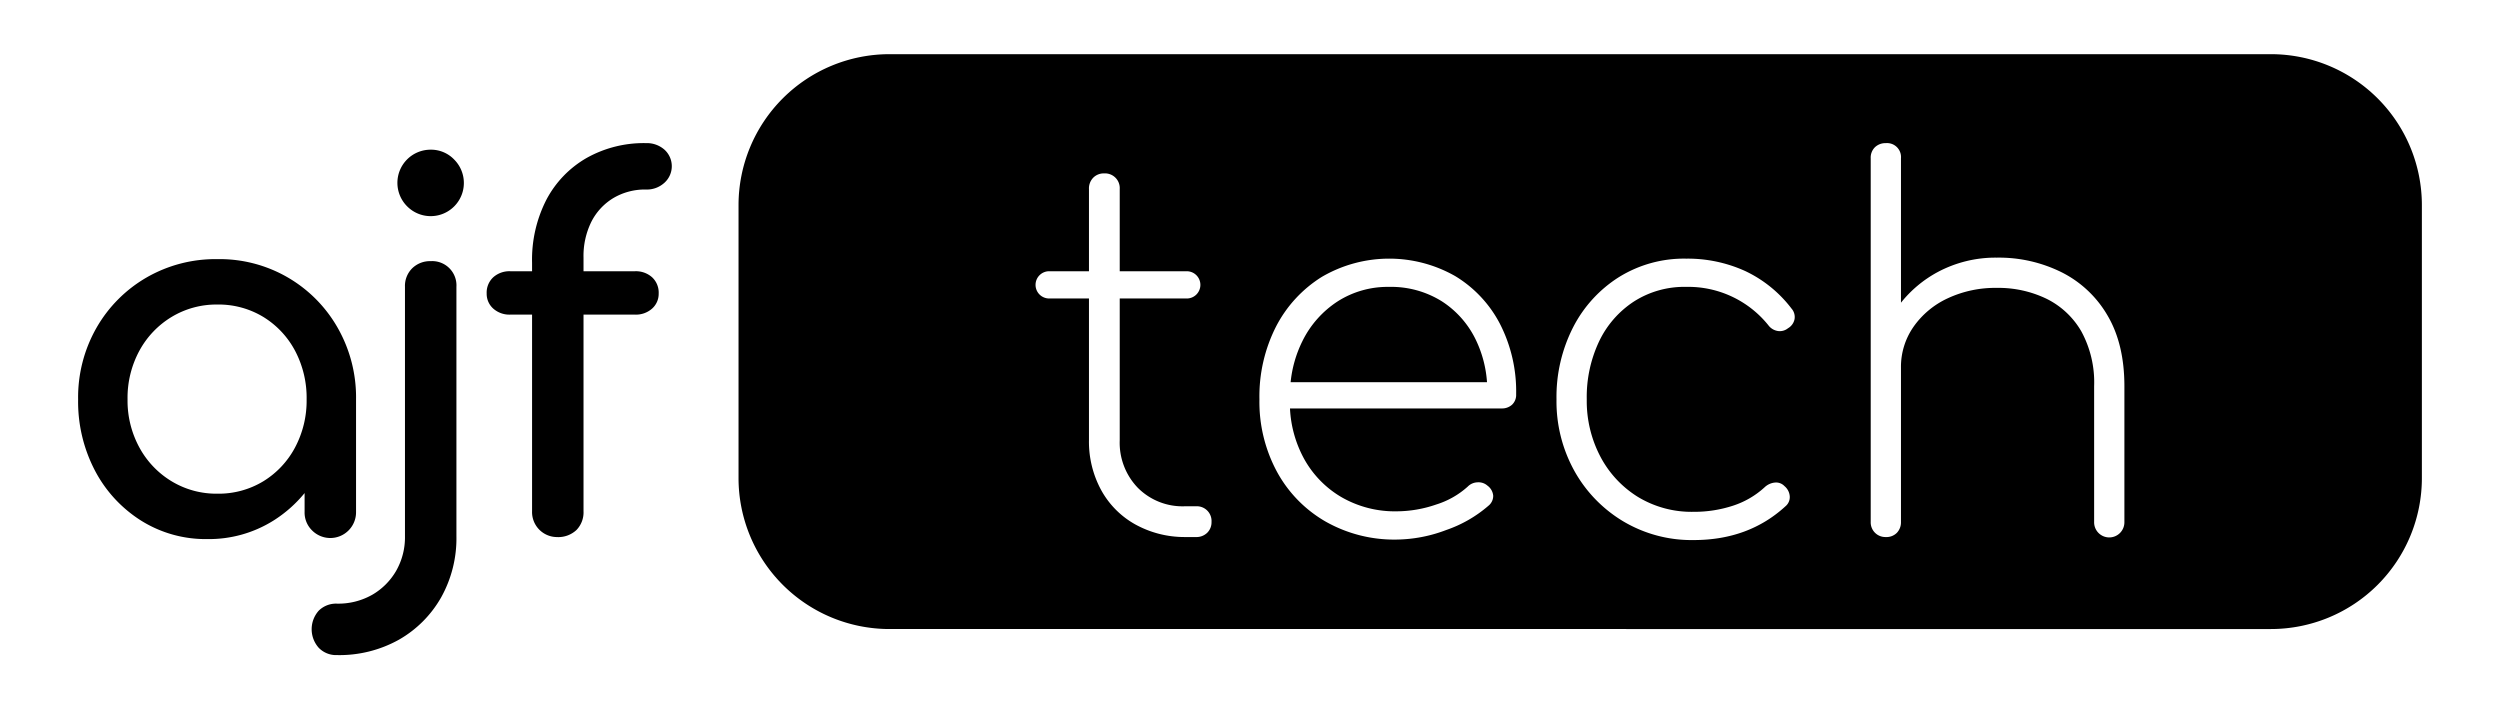 <svg xmlns="http://www.w3.org/2000/svg" viewBox="0 0 512 145.259"><title>ajf-logo-array-2021</title><g id="ajftech-bw-logo"><path d="M63.88,108.596a5.269,5.269,0,0,0,9.038-3.77V81.788a28.732,28.732,0,0,0-3.77-14.669A27.795,27.795,0,0,0,44.511,53.071a28.25,28.25,0,0,0-14.514,3.77A27.885,27.885,0,0,0,19.77,67.119,28.718,28.718,0,0,0,16,81.788a30.429,30.429,0,0,0,3.461,14.617,26.778,26.778,0,0,0,9.452,10.226,24.855,24.855,0,0,0,13.532,3.772,24.865,24.865,0,0,0,13.532-3.772,26.36,26.36,0,0,0,6.405-5.651v3.844A5.109,5.109,0,0,0,63.88,108.596ZM53.911,98.575a17.618,17.618,0,0,1-9.4,2.532,17.688,17.688,0,0,1-9.349-2.532,18.231,18.231,0,0,1-6.612-6.921,20.032,20.032,0,0,1-2.428-9.865A20.249,20.249,0,0,1,28.551,71.82a18.262,18.262,0,0,1,6.612-6.921,17.713,17.713,0,0,1,9.349-2.53,17.642,17.642,0,0,1,9.4,2.53A18.027,18.027,0,0,1,60.42,71.82a20.618,20.618,0,0,1,2.376,9.968A20.395,20.395,0,0,1,60.42,91.653,17.997,17.997,0,0,1,53.911,98.575Z"/><path d="M88.206,53.484a5.208,5.208,0,0,0-3.77,1.447,5.069,5.069,0,0,0-1.498,3.822V109.783a13.895,13.895,0,0,1-1.808,7.128,13.407,13.407,0,0,1-4.907,4.906,14.09,14.09,0,0,1-7.231,1.808,5.038,5.038,0,0,0-3.719,1.446,5.708,5.708,0,0,0,0,7.593,4.949,4.949,0,0,0,3.719,1.498,25.022,25.022,0,0,0,12.706-3.151,23.064,23.064,0,0,0,8.626-8.627,24.813,24.813,0,0,0,3.151-12.602v-51.03a4.971,4.971,0,0,0-5.269-5.269Z"/><path d="M88.206,30.655a6.793,6.793,0,0,0-4.803,11.621,6.793,6.793,0,1,0,9.607-9.607A6.558,6.558,0,0,0,88.206,30.655Z"/><path d="M130.042,55.55H119.505V52.762a15.775,15.775,0,0,1,1.601-7.335A11.997,11.997,0,0,1,125.6,40.572a12.685,12.685,0,0,1,6.714-1.757,5.319,5.319,0,0,0,3.771-1.394,4.569,4.569,0,0,0,0-6.766,5.448,5.448,0,0,0-3.771-1.343,23.921,23.921,0,0,0-12.189,3.047,21.294,21.294,0,0,0-8.213,8.523,26.889,26.889,0,0,0-2.944,12.914V55.55h-4.442a4.971,4.971,0,0,0-3.512,1.24,4.28,4.28,0,0,0-1.343,3.305,4.04,4.04,0,0,0,1.343,3.1,4.97,4.97,0,0,0,3.512,1.239h4.442v40.288A5.116,5.116,0,0,0,114.03,109.99a5.447,5.447,0,0,0,4.029-1.446,5.168,5.168,0,0,0,1.446-3.823V64.434h10.537a4.975,4.975,0,0,0,3.513-1.239,4.047,4.047,0,0,0,1.343-3.1,4.287,4.287,0,0,0-1.343-3.305A4.976,4.976,0,0,0,130.042,55.55Z"/><path d="M295.271,61.698a19.571,19.571,0,0,0-10.793-2.943,19.014,19.014,0,0,0-10.485,2.943,20.434,20.434,0,0,0-7.231,8.109,24.357,24.357,0,0,0-2.442,8.47h40.22a23.724,23.724,0,0,0-2.192-8.47A19.346,19.346,0,0,0,295.271,61.698Z"/><path d="M465.08,11.096H182.172a30.92,30.92,0,0,0-30.92,30.92V97.906a30.92,30.92,0,0,0,30.919,30.92H465.08A30.92,30.92,0,0,0,496,97.905V42.016A30.92,30.92,0,0,0,465.08,11.096ZM247.242,109.108a3.142,3.142,0,0,1-2.324.878h-2.375a20.842,20.842,0,0,1-10.124-2.634,17.855,17.855,0,0,1-6.921-7.024A20.711,20.711,0,0,1,223.02,90.154V61.13h-8.057a2.791,2.791,0,1,1,0-5.579H223.02V38.716a3.141,3.141,0,0,1,.878-2.324,3.009,3.009,0,0,1,2.22-.878A3.017,3.017,0,0,1,229.32,38.716V55.552H242.956a2.791,2.791,0,1,1,0,5.579H229.32V90.154a13.307,13.307,0,0,0,3.72,9.762,12.902,12.902,0,0,0,9.605,3.77h2.272a3.017,3.017,0,0,1,3.203,3.201A3.01,3.01,0,0,1,247.242,109.108Zm62.439-26.236a3.044,3.044,0,0,1-2.169.775H264.189a23.846,23.846,0,0,0,2.729,10.02,20.648,20.648,0,0,0,7.747,8.109,21.835,21.835,0,0,0,11.362,2.943,24.964,24.964,0,0,0,8.107-1.394,17.294,17.294,0,0,0,6.456-3.668,2.933,2.933,0,0,1,2.015-.877,2.76,2.76,0,0,1,2.015.671,2.848,2.848,0,0,1,1.188,2.065,2.578,2.578,0,0,1-.982,2.067,26.164,26.164,0,0,1-8.624,4.958,29.381,29.381,0,0,1-10.174,1.963,28.482,28.482,0,0,1-14.513-3.668,26.2,26.2,0,0,1-9.968-10.174,30.094,30.094,0,0,1-3.615-14.874,31.503,31.503,0,0,1,3.408-14.925A26.026,26.026,0,0,1,270.74,56.688a27.351,27.351,0,0,1,27.269-.154,24.78,24.78,0,0,1,9.193,9.812,30.382,30.382,0,0,1,3.305,14.409A2.76,2.76,0,0,1,309.681,82.872Zm57.843-17.507a2.764,2.764,0,0,1-1.342,1.859,2.659,2.659,0,0,1-2.066.567,2.994,2.994,0,0,1-1.963-1.188,21.046,21.046,0,0,0-16.835-7.85A19.136,19.136,0,0,0,334.626,61.75,20.039,20.039,0,0,0,327.5,69.91a26.653,26.653,0,0,0-2.532,11.877,24.461,24.461,0,0,0,2.789,11.723,21.423,21.423,0,0,0,7.695,8.264,21.182,21.182,0,0,0,11.414,3.047,25.471,25.471,0,0,0,8.005-1.24,17.627,17.627,0,0,0,6.558-3.822,3.549,3.549,0,0,1,2.066-.93,2.369,2.369,0,0,1,1.963.723,2.989,2.989,0,0,1,1.085,2.118,2.442,2.442,0,0,1-.878,2.015q-7.54,6.92-18.798,6.919a27.392,27.392,0,0,1-14.409-3.822,27.716,27.716,0,0,1-10.02-10.328,29.352,29.352,0,0,1-3.667-14.668,31.355,31.355,0,0,1,3.409-14.77A26.322,26.322,0,0,1,331.579,56.74a25.253,25.253,0,0,1,13.738-3.77,28.483,28.483,0,0,1,12.085,2.53,25.66,25.66,0,0,1,9.503,7.696A2.619,2.619,0,0,1,367.524,65.365Zm67.552,41.522a3.1,3.1,0,1,1-6.198,0V79.102a21.803,21.803,0,0,0-2.634-11.258,16.818,16.818,0,0,0-7.127-6.662A22.658,22.658,0,0,0,408.944,58.96a23.006,23.006,0,0,0-10.02,2.118A17.524,17.524,0,0,0,391.9,66.913a14.325,14.325,0,0,0-2.582,8.367v31.608a3.109,3.109,0,0,1-.826,2.22,2.971,2.971,0,0,1-2.272.878,3.002,3.002,0,0,1-3.098-3.099V32.414a2.973,2.973,0,0,1,.877-2.272,3.111,3.111,0,0,1,2.221-.827,2.859,2.859,0,0,1,3.099,3.099V61.992a24.398,24.398,0,0,1,7.54-6.285,25.104,25.104,0,0,1,12.086-2.943,28.877,28.877,0,0,1,13.375,3.047,22.568,22.568,0,0,1,9.349,8.882q3.409,5.838,3.408,14.409Z"/></g></svg>